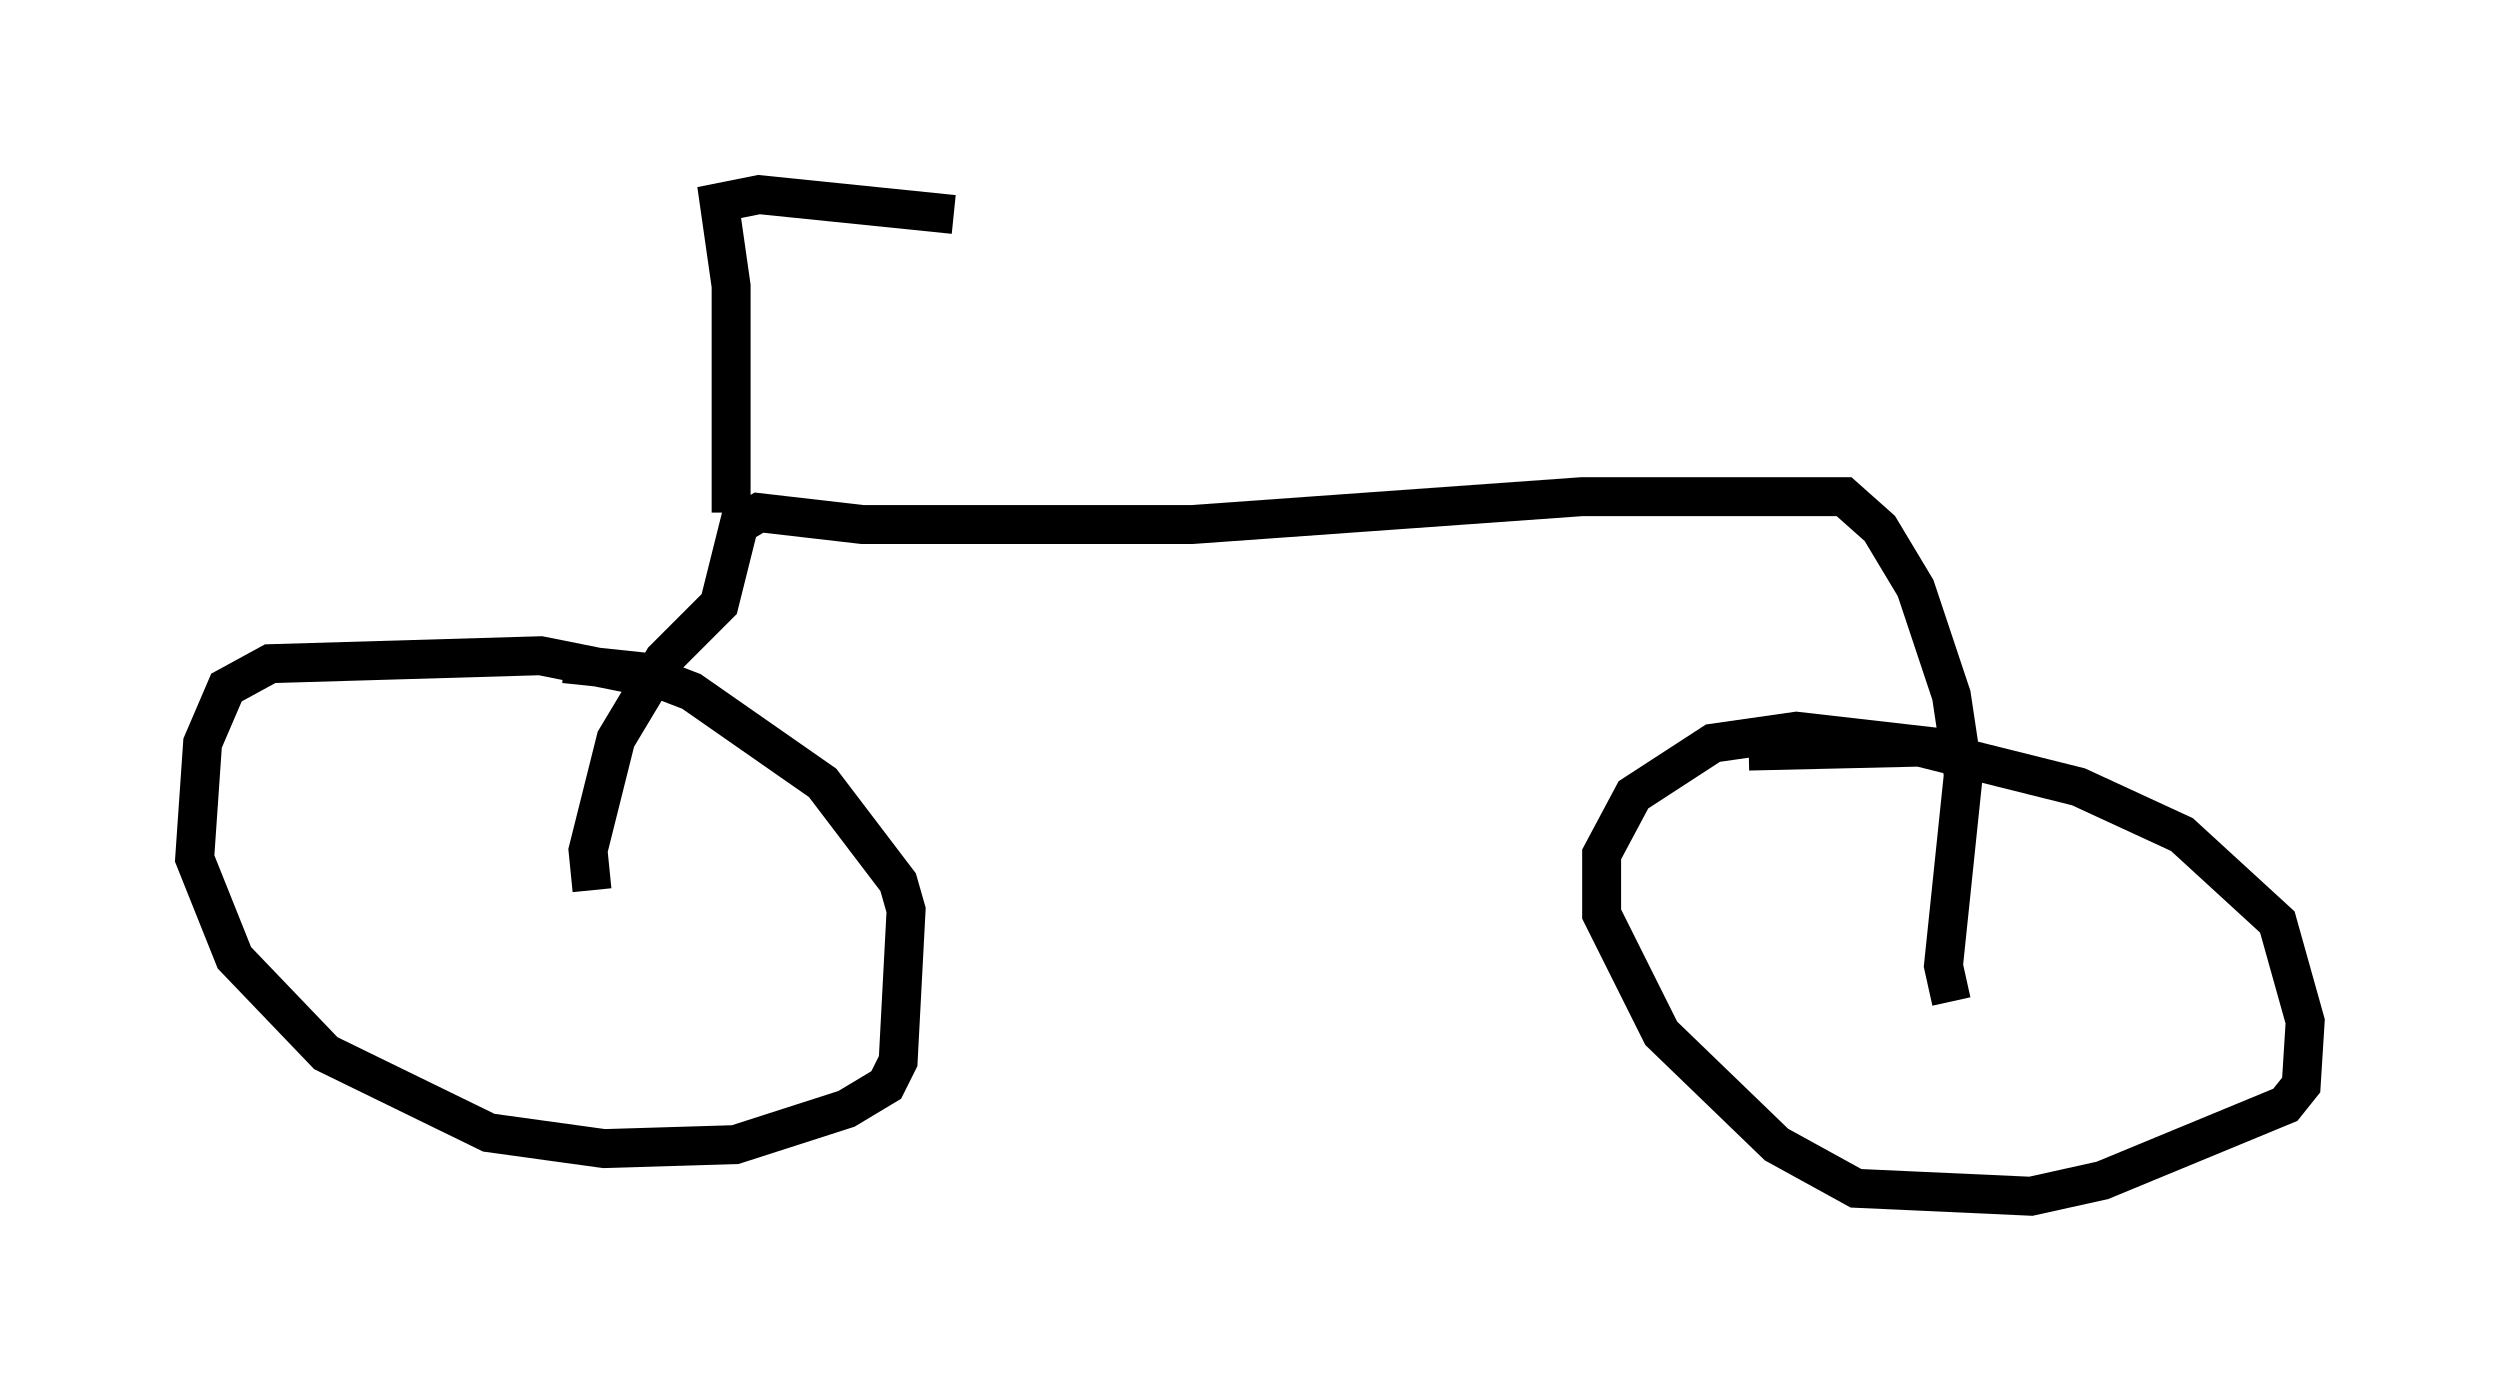 <?xml version="1.0" encoding="utf-8" ?>
<svg baseProfile="full" height="35.725" version="1.1" width="64.207" xmlns="http://www.w3.org/2000/svg" xmlns:ev="http://www.w3.org/2001/xml-events" xmlns:xlink="http://www.w3.org/1999/xlink"><defs /><rect fill="white" height="35.725" width="64.207" x="0" y="0" /><path d="M17.965, 18.169 m-1.021, -0.715 l-3.063, -0.613 -6.942, 0.204 l-1.123, 0.613 -0.613, 1.429 l-0.204, 2.96 1.021, 2.552 l2.348, 2.45 4.185, 2.042 l2.96, 0.408 3.369, -0.102 l2.858, -0.919 1.021, -0.613 l0.306, -0.613 0.204, -3.879 l-0.204, -0.715 -1.94, -2.552 l-3.369, -2.348 -1.327, -0.51 l-1.94, -0.204 m35.219, 2.144 l-3.573, -0.408 -2.144, 0.306 l-2.042, 1.327 -0.817, 1.531 l0.0, 1.531 1.531, 3.063 l2.96, 2.858 2.042, 1.123 l4.492, 0.204 1.838, -0.408 l4.696, -1.94 0.408, -0.51 l0.102, -1.633 -0.715, -2.552 l-2.45, -2.246 -2.654, -1.225 l-4.083, -1.021 -4.39, 0.102 m-29.707, 3.573 l-0.102, -1.021 0.715, -2.858 l1.225, -2.042 1.429, -1.429 l0.51, -2.042 0.51, -0.306 l2.654, 0.306 8.473, 0.0 l10.004, -0.715 6.738, 0.0 l0.919, 0.817 0.919, 1.531 l0.919, 2.756 0.306, 2.042 l-0.51, 4.9 0.204, 0.919 m-31.34, -12.556 l0.0, -5.819 -0.306, -2.144 l1.021, -0.204 5.002, 0.51 " fill="none" stroke="black" stroke-width="1" /></svg>